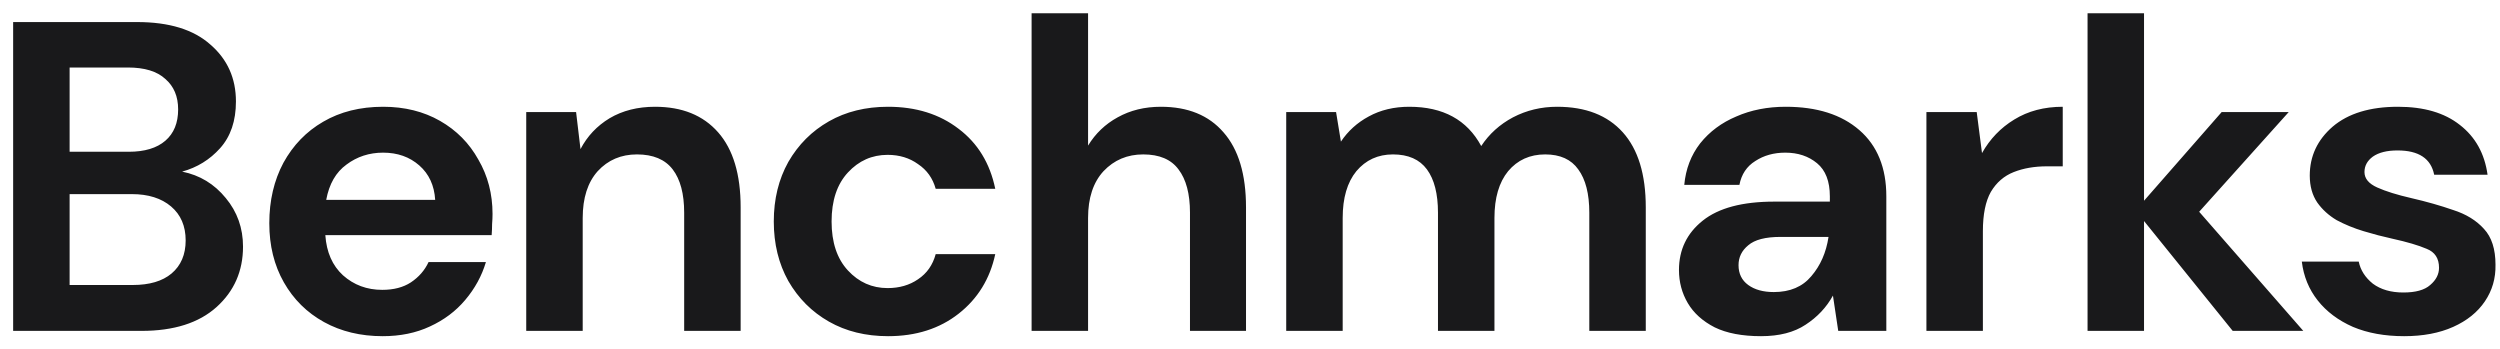 <svg width="136" height="19" viewBox="0 0 136 19" fill="none" xmlns="http://www.w3.org/2000/svg">
<path d="M0.715 18V1.2H7.459C9.203 1.2 10.531 1.608 11.444 2.424C12.371 3.224 12.835 4.256 12.835 5.52C12.835 6.576 12.547 7.424 11.972 8.064C11.412 8.688 10.723 9.112 9.907 9.336C10.867 9.528 11.659 10.008 12.284 10.776C12.908 11.528 13.22 12.408 13.22 13.416C13.22 14.744 12.739 15.84 11.78 16.704C10.819 17.568 9.459 18 7.699 18H0.715ZM3.787 8.256H7.003C7.867 8.256 8.531 8.056 8.995 7.656C9.459 7.256 9.691 6.688 9.691 5.952C9.691 5.248 9.459 4.696 8.995 4.296C8.547 3.88 7.867 3.672 6.955 3.672H3.787V8.256ZM3.787 15.504H7.219C8.131 15.504 8.835 15.296 9.331 14.88C9.843 14.448 10.1 13.848 10.1 13.08C10.1 12.296 9.835 11.68 9.307 11.232C8.779 10.784 8.067 10.56 7.171 10.56H3.787V15.504ZM20.818 18.288C19.618 18.288 18.554 18.032 17.626 17.52C16.698 17.008 15.97 16.288 15.442 15.36C14.914 14.432 14.65 13.36 14.65 12.144C14.65 10.912 14.906 9.816 15.418 8.856C15.946 7.896 16.666 7.152 17.578 6.624C18.506 6.08 19.594 5.808 20.842 5.808C22.01 5.808 23.042 6.064 23.938 6.576C24.834 7.088 25.53 7.792 26.026 8.688C26.538 9.568 26.794 10.552 26.794 11.64C26.794 11.816 26.786 12 26.77 12.192C26.77 12.384 26.762 12.584 26.746 12.792H17.698C17.762 13.72 18.082 14.448 18.658 14.976C19.25 15.504 19.962 15.768 20.794 15.768C21.418 15.768 21.938 15.632 22.354 15.36C22.786 15.072 23.106 14.704 23.314 14.256H26.434C26.21 15.008 25.834 15.696 25.306 16.32C24.794 16.928 24.154 17.408 23.386 17.76C22.634 18.112 21.778 18.288 20.818 18.288ZM20.842 8.304C20.09 8.304 19.426 8.52 18.85 8.952C18.274 9.368 17.906 10.008 17.746 10.872H23.674C23.626 10.088 23.338 9.464 22.81 9C22.282 8.536 21.626 8.304 20.842 8.304ZM28.627 18V6.096H31.339L31.579 8.112C31.947 7.408 32.475 6.848 33.163 6.432C33.867 6.016 34.691 5.808 35.635 5.808C37.107 5.808 38.251 6.272 39.067 7.2C39.883 8.128 40.291 9.488 40.291 11.28V18H37.219V11.568C37.219 10.544 37.011 9.76 36.595 9.216C36.179 8.672 35.531 8.4 34.651 8.4C33.787 8.4 33.075 8.704 32.515 9.312C31.971 9.92 31.699 10.768 31.699 11.856V18H28.627ZM48.31 18.288C47.094 18.288 46.022 18.024 45.094 17.496C44.166 16.968 43.43 16.232 42.886 15.288C42.358 14.344 42.094 13.264 42.094 12.048C42.094 10.832 42.358 9.752 42.886 8.808C43.43 7.864 44.166 7.128 45.094 6.6C46.022 6.072 47.094 5.808 48.31 5.808C49.83 5.808 51.11 6.208 52.15 7.008C53.19 7.792 53.854 8.88 54.142 10.272H50.902C50.742 9.696 50.422 9.248 49.942 8.928C49.478 8.592 48.926 8.424 48.286 8.424C47.438 8.424 46.718 8.744 46.126 9.384C45.534 10.024 45.238 10.912 45.238 12.048C45.238 13.184 45.534 14.072 46.126 14.712C46.718 15.352 47.438 15.672 48.286 15.672C48.926 15.672 49.478 15.512 49.942 15.192C50.422 14.872 50.742 14.416 50.902 13.824H54.142C53.854 15.168 53.19 16.248 52.15 17.064C51.11 17.88 49.83 18.288 48.31 18.288ZM56.119 18V0.72H59.191V7.92C59.591 7.264 60.127 6.752 60.799 6.384C61.487 6 62.271 5.808 63.151 5.808C64.623 5.808 65.759 6.272 66.559 7.2C67.375 8.128 67.783 9.488 67.783 11.28V18H64.735V11.568C64.735 10.544 64.527 9.76 64.111 9.216C63.711 8.672 63.071 8.4 62.191 8.4C61.327 8.4 60.607 8.704 60.031 9.312C59.471 9.92 59.191 10.768 59.191 11.856V18H56.119ZM69.97 18V6.096H72.682L72.946 7.704C73.33 7.128 73.834 6.672 74.458 6.336C75.098 5.984 75.834 5.808 76.666 5.808C78.506 5.808 79.81 6.52 80.578 7.944C81.01 7.288 81.586 6.768 82.306 6.384C83.042 6 83.842 5.808 84.706 5.808C86.258 5.808 87.45 6.272 88.282 7.2C89.114 8.128 89.53 9.488 89.53 11.28V18H86.458V11.568C86.458 10.544 86.258 9.76 85.858 9.216C85.474 8.672 84.874 8.4 84.058 8.4C83.226 8.4 82.554 8.704 82.042 9.312C81.546 9.92 81.298 10.768 81.298 11.856V18H78.226V11.568C78.226 10.544 78.026 9.76 77.626 9.216C77.226 8.672 76.61 8.4 75.778 8.4C74.962 8.4 74.298 8.704 73.786 9.312C73.29 9.92 73.042 10.768 73.042 11.856V18H69.97ZM95.8 18.288C94.776 18.288 93.936 18.128 93.28 17.808C92.624 17.472 92.136 17.032 91.816 16.488C91.496 15.944 91.336 15.344 91.336 14.688C91.336 13.584 91.768 12.688 92.632 12C93.496 11.312 94.792 10.968 96.52 10.968H99.544V10.68C99.544 9.864 99.312 9.264 98.848 8.88C98.384 8.496 97.808 8.304 97.12 8.304C96.496 8.304 95.952 8.456 95.488 8.76C95.024 9.048 94.736 9.48 94.624 10.056H91.624C91.704 9.192 91.992 8.44 92.488 7.8C93 7.16 93.656 6.672 94.456 6.336C95.256 5.984 96.152 5.808 97.144 5.808C98.84 5.808 100.176 6.232 101.152 7.08C102.128 7.928 102.616 9.128 102.616 10.68V18H100L99.712 16.08C99.36 16.72 98.864 17.248 98.224 17.664C97.6 18.08 96.792 18.288 95.8 18.288ZM96.496 15.888C97.376 15.888 98.056 15.6 98.536 15.024C99.032 14.448 99.344 13.736 99.472 12.888H96.856C96.04 12.888 95.456 13.04 95.104 13.344C94.752 13.632 94.576 13.992 94.576 14.424C94.576 14.888 94.752 15.248 95.104 15.504C95.456 15.76 95.92 15.888 96.496 15.888ZM104.797 18V6.096H107.533L107.821 8.328C108.253 7.56 108.837 6.952 109.573 6.504C110.325 6.04 111.205 5.808 112.213 5.808V9.048H111.349C110.677 9.048 110.077 9.152 109.549 9.36C109.021 9.568 108.605 9.928 108.301 10.44C108.013 10.952 107.869 11.664 107.869 12.576V18H104.797ZM113.563 18V0.72H116.635V10.92L120.859 6.096H124.507L119.635 11.52L125.299 18H121.459L116.635 12.024V18H113.563ZM130.787 18.288C129.731 18.288 128.803 18.12 128.003 17.784C127.203 17.432 126.563 16.952 126.083 16.344C125.603 15.736 125.315 15.032 125.219 14.232H128.315C128.411 14.696 128.667 15.096 129.083 15.432C129.515 15.752 130.067 15.912 130.739 15.912C131.411 15.912 131.899 15.776 132.203 15.504C132.523 15.232 132.683 14.92 132.683 14.568C132.683 14.056 132.459 13.712 132.011 13.536C131.563 13.344 130.939 13.16 130.139 12.984C129.627 12.872 129.107 12.736 128.579 12.576C128.051 12.416 127.563 12.216 127.115 11.976C126.683 11.72 126.331 11.4 126.059 11.016C125.787 10.616 125.651 10.128 125.651 9.552C125.651 8.496 126.067 7.608 126.899 6.888C127.747 6.168 128.931 5.808 130.451 5.808C131.859 5.808 132.979 6.136 133.811 6.792C134.659 7.448 135.163 8.352 135.323 9.504H132.419C132.243 8.624 131.579 8.184 130.427 8.184C129.851 8.184 129.403 8.296 129.083 8.52C128.779 8.744 128.627 9.024 128.627 9.36C128.627 9.712 128.859 9.992 129.323 10.2C129.787 10.408 130.403 10.6 131.171 10.776C132.003 10.968 132.763 11.184 133.451 11.424C134.155 11.648 134.715 11.992 135.131 12.456C135.547 12.904 135.755 13.552 135.755 14.4C135.771 15.136 135.579 15.8 135.179 16.392C134.779 16.984 134.203 17.448 133.451 17.784C132.699 18.12 131.811 18.288 130.787 18.288Z" fill="#19191B"/>
</svg>
